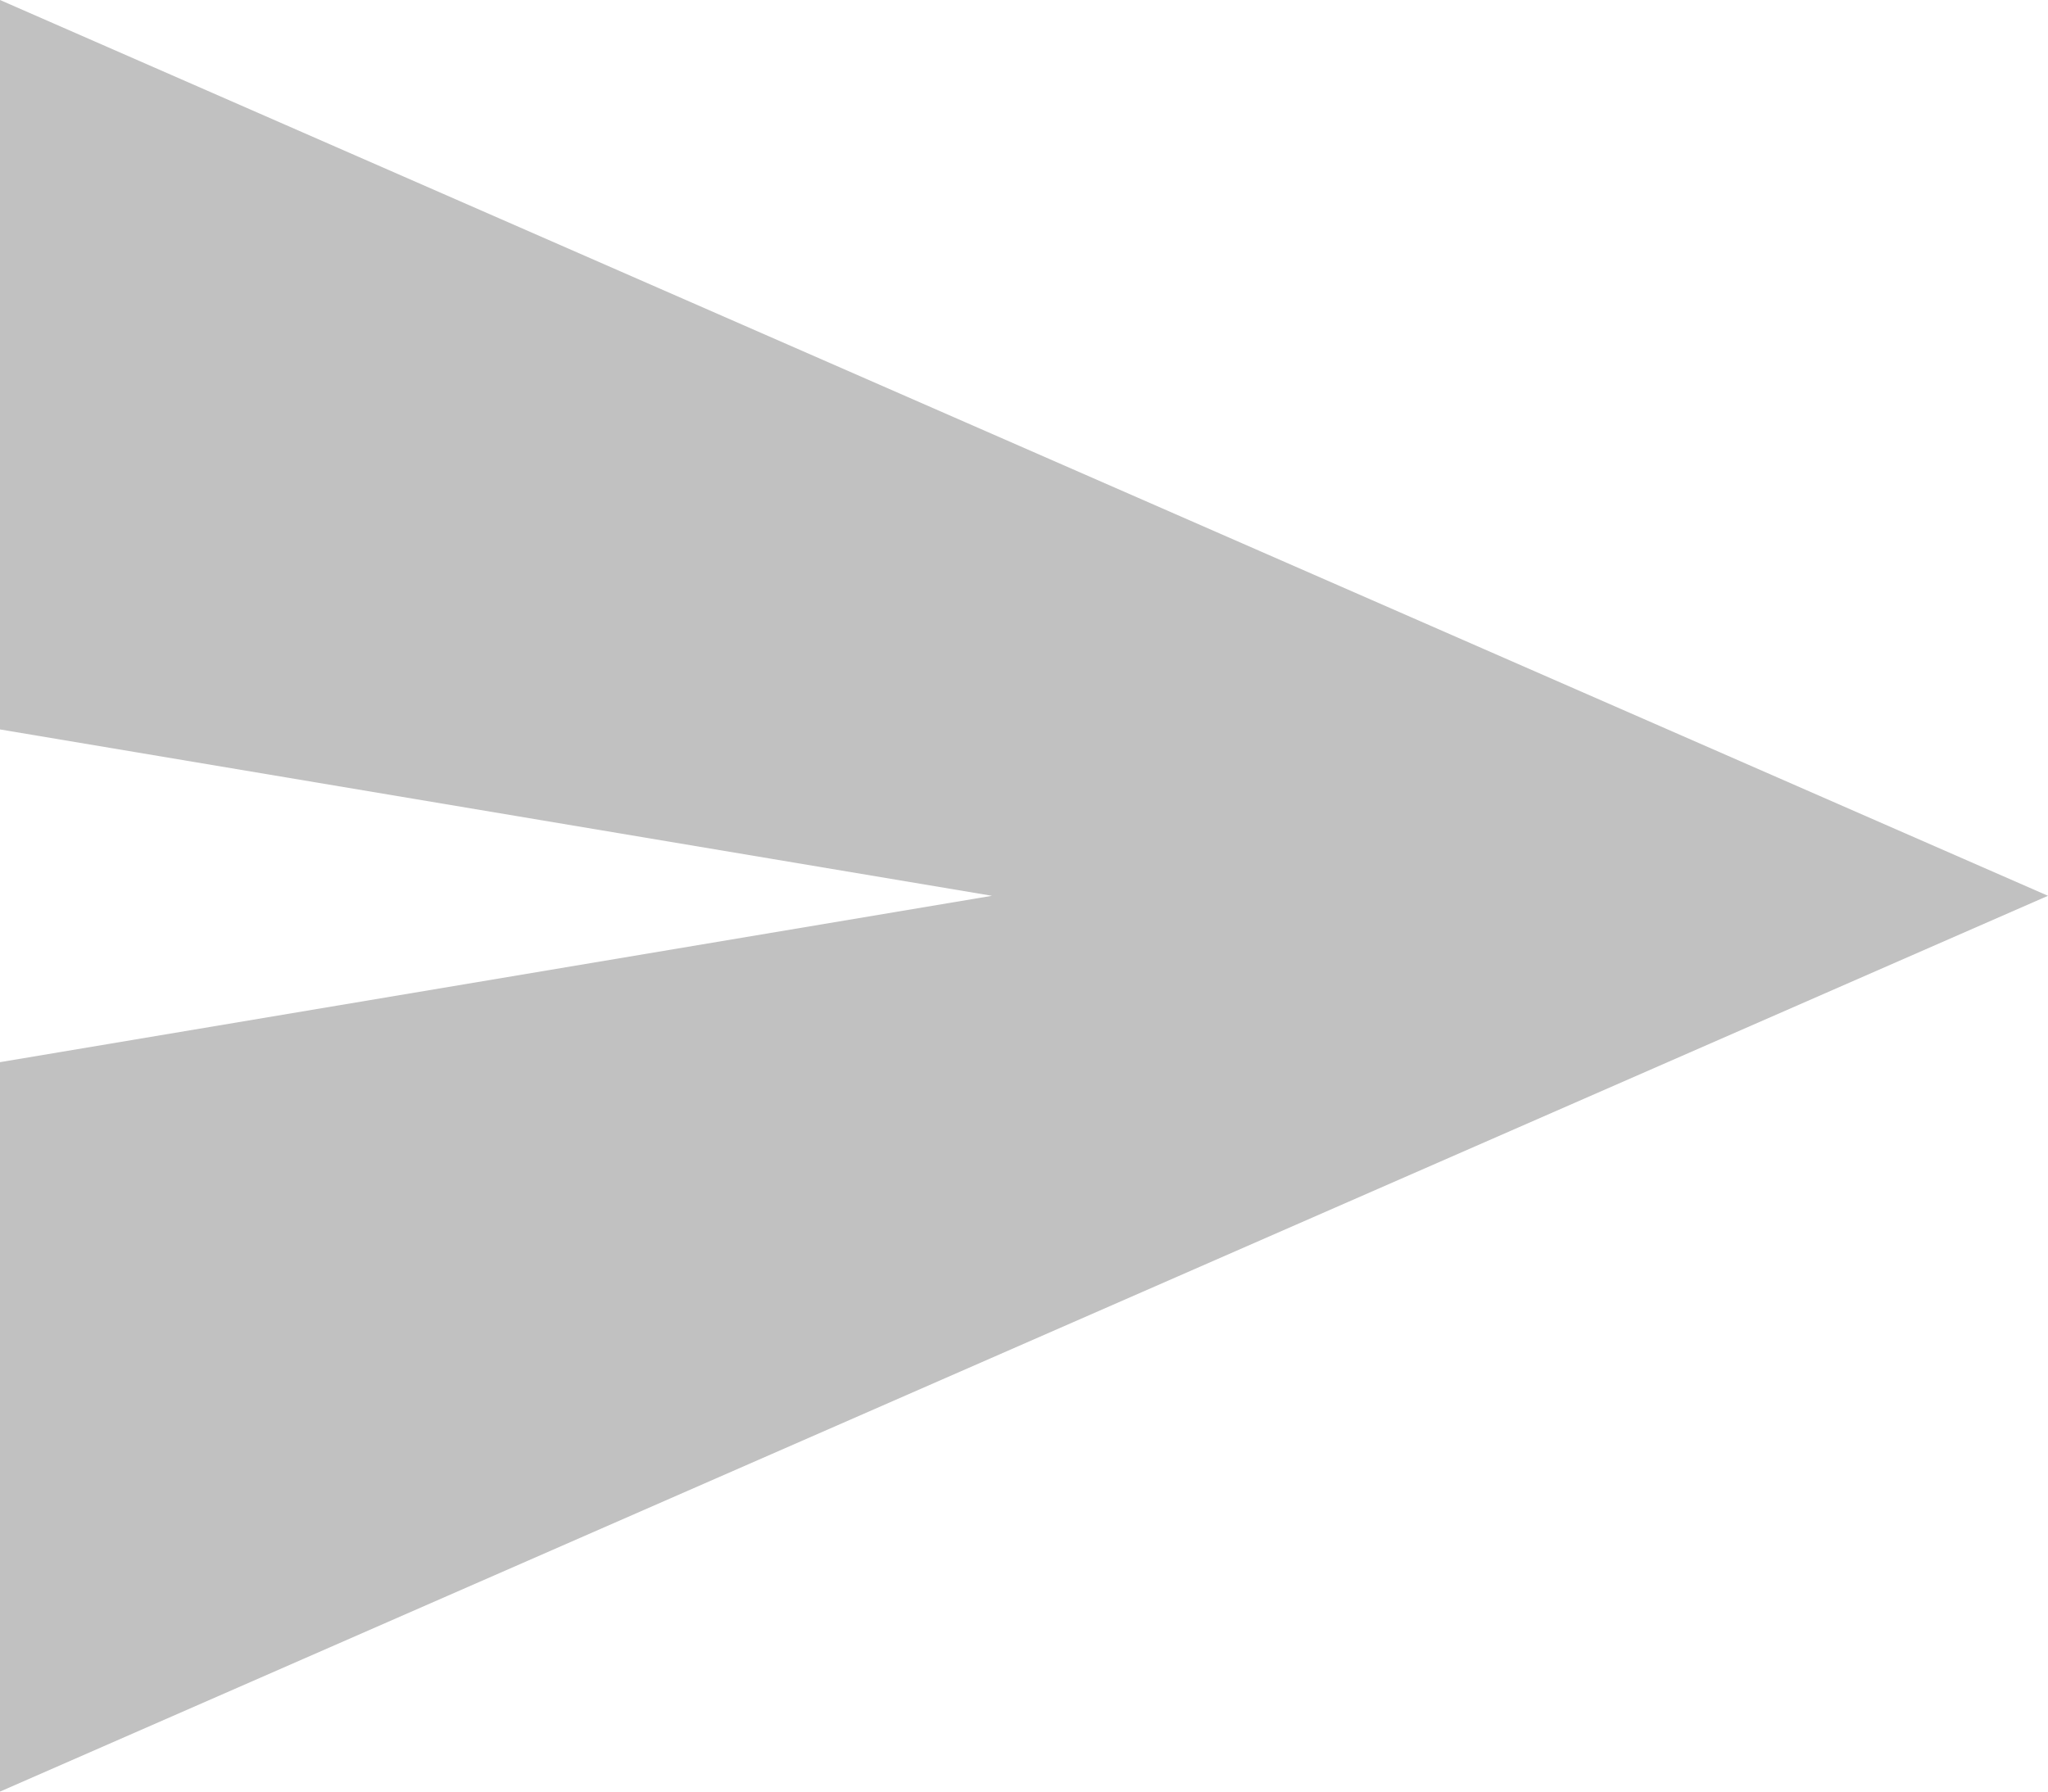<svg xmlns="http://www.w3.org/2000/svg" xmlns:xlink="http://www.w3.org/1999/xlink" width="16" height="14" viewBox="0 0 16 14"><defs><path id="o70ya" d="M528 1220l-16-7v5.7l7.75 1.3-7.75 1.3v5.7z"/></defs><g><g transform="translate(-512 -1213)"><use fill="#c1c1c1" xlink:href="#o70ya"/></g></g></svg>